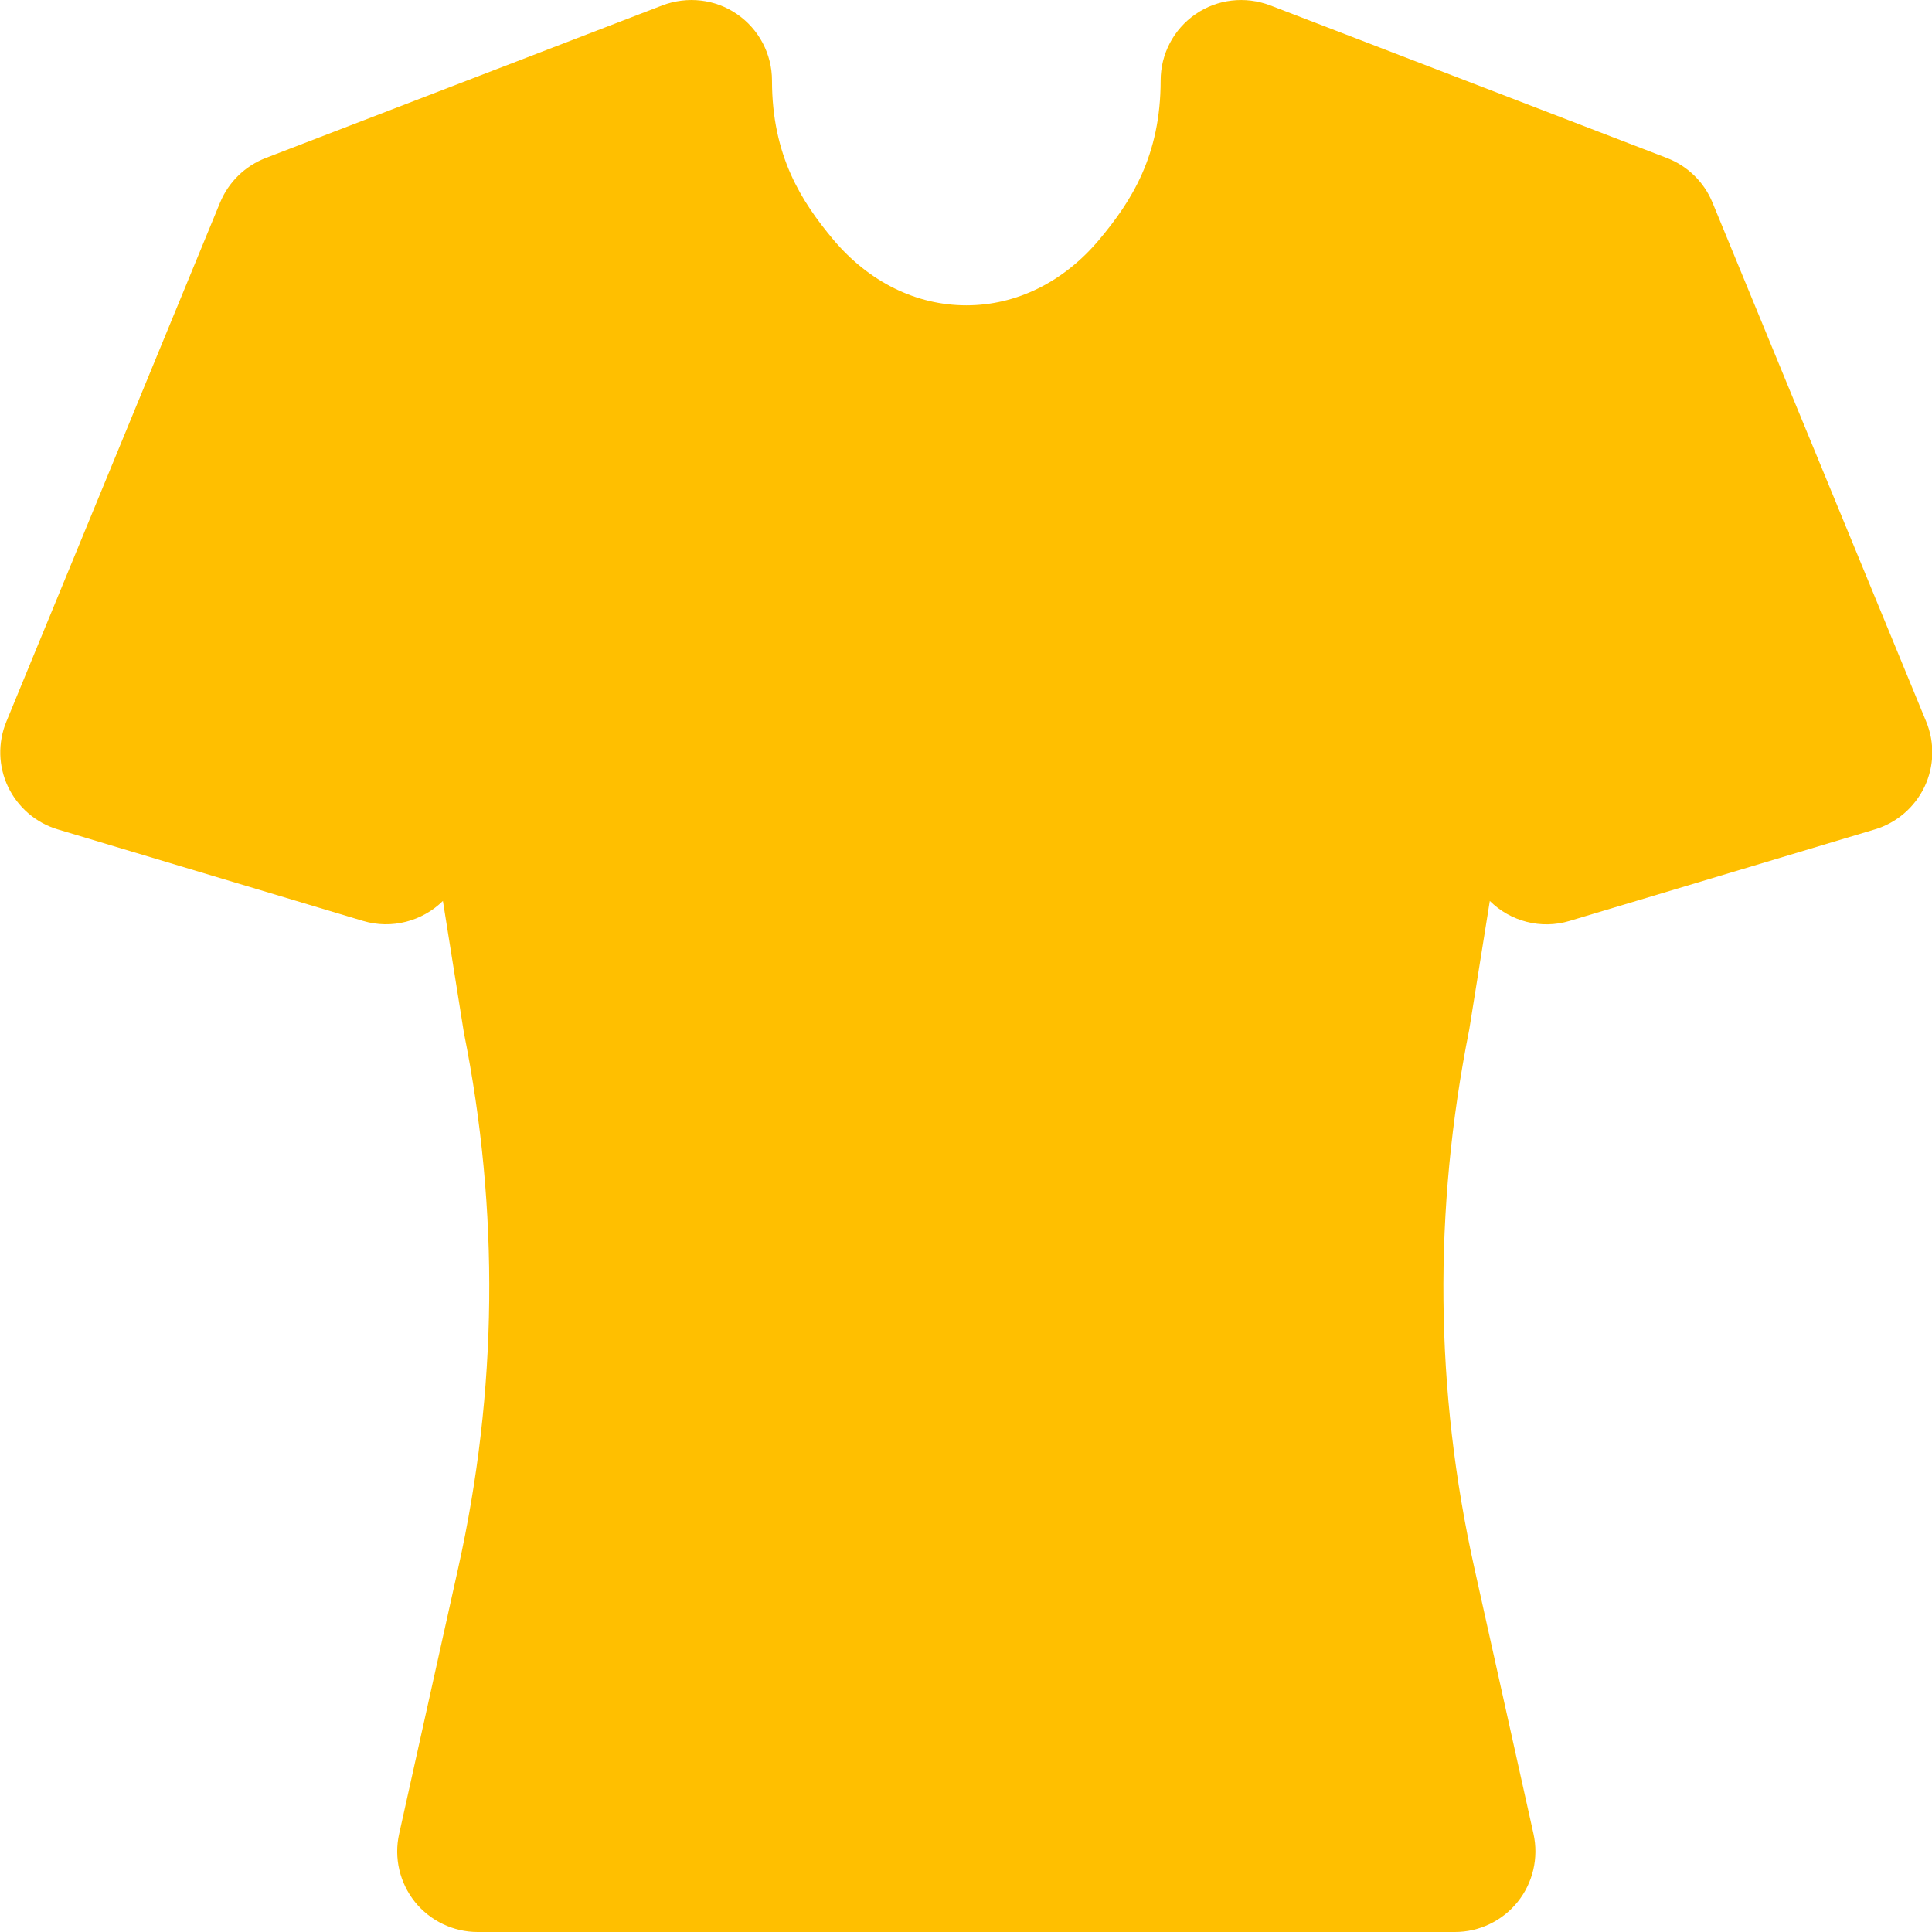 <svg fill="#ffbf00" xmlns="http://www.w3.org/2000/svg" xmlns:xlink="http://www.w3.org/1999/xlink" viewBox="0 0 24 24" version="1.1" x="0px" y="0px"><title>149 -Shirt- (Solid)</title><desc>Created with Sketch.</desc><g stroke="none" stroke-width="1" fill="none" fill-rule="evenodd"><g fill="#ffbf00"><path d="M18.073,24 L5.934,24 C5.631,24 5.344,23.862 5.154,23.626 C4.965,23.389 4.892,23.079 4.958,22.783 L5.691,19.483 C6.182,17.279 6.206,15.039 5.762,12.824 L5.502,11.192 C5.247,11.443 4.867,11.547 4.51,11.44 L0.717,10.303 C0.446,10.222 0.222,10.029 0.1,9.774 C-0.021,9.52 -0.029,9.226 0.079,8.964 L2.734,2.516 C2.839,2.262 3.044,2.062 3.3,1.963 L8.23,0.066 C8.538,-0.05 8.885,-0.012 9.156,0.176 C9.427,0.362 9.59,0.671 9.59,1 C9.59,1.936 9.956,2.503 10.351,2.976 C10.794,3.502 11.381,3.793 12.005,3.793 C12.629,3.793 13.215,3.502 13.656,2.976 C14.052,2.503 14.418,1.936 14.418,1 C14.418,0.671 14.58,0.362 14.851,0.176 C15.123,-0.012 15.469,-0.05 15.777,0.066 L20.708,1.963 C20.964,2.062 21.169,2.262 21.273,2.516 L23.928,8.964 C24.036,9.226 24.028,9.52 23.907,9.774 C23.785,10.029 23.561,10.222 23.291,10.303 L19.498,11.44 C19.142,11.548 18.761,11.445 18.507,11.192 L18.252,12.786 C17.802,15.039 17.825,17.279 18.316,19.483 L19.05,22.783 C19.115,23.079 19.043,23.389 18.853,23.626 C18.663,23.862 18.377,24 18.073,24"></path></g></g></svg>
